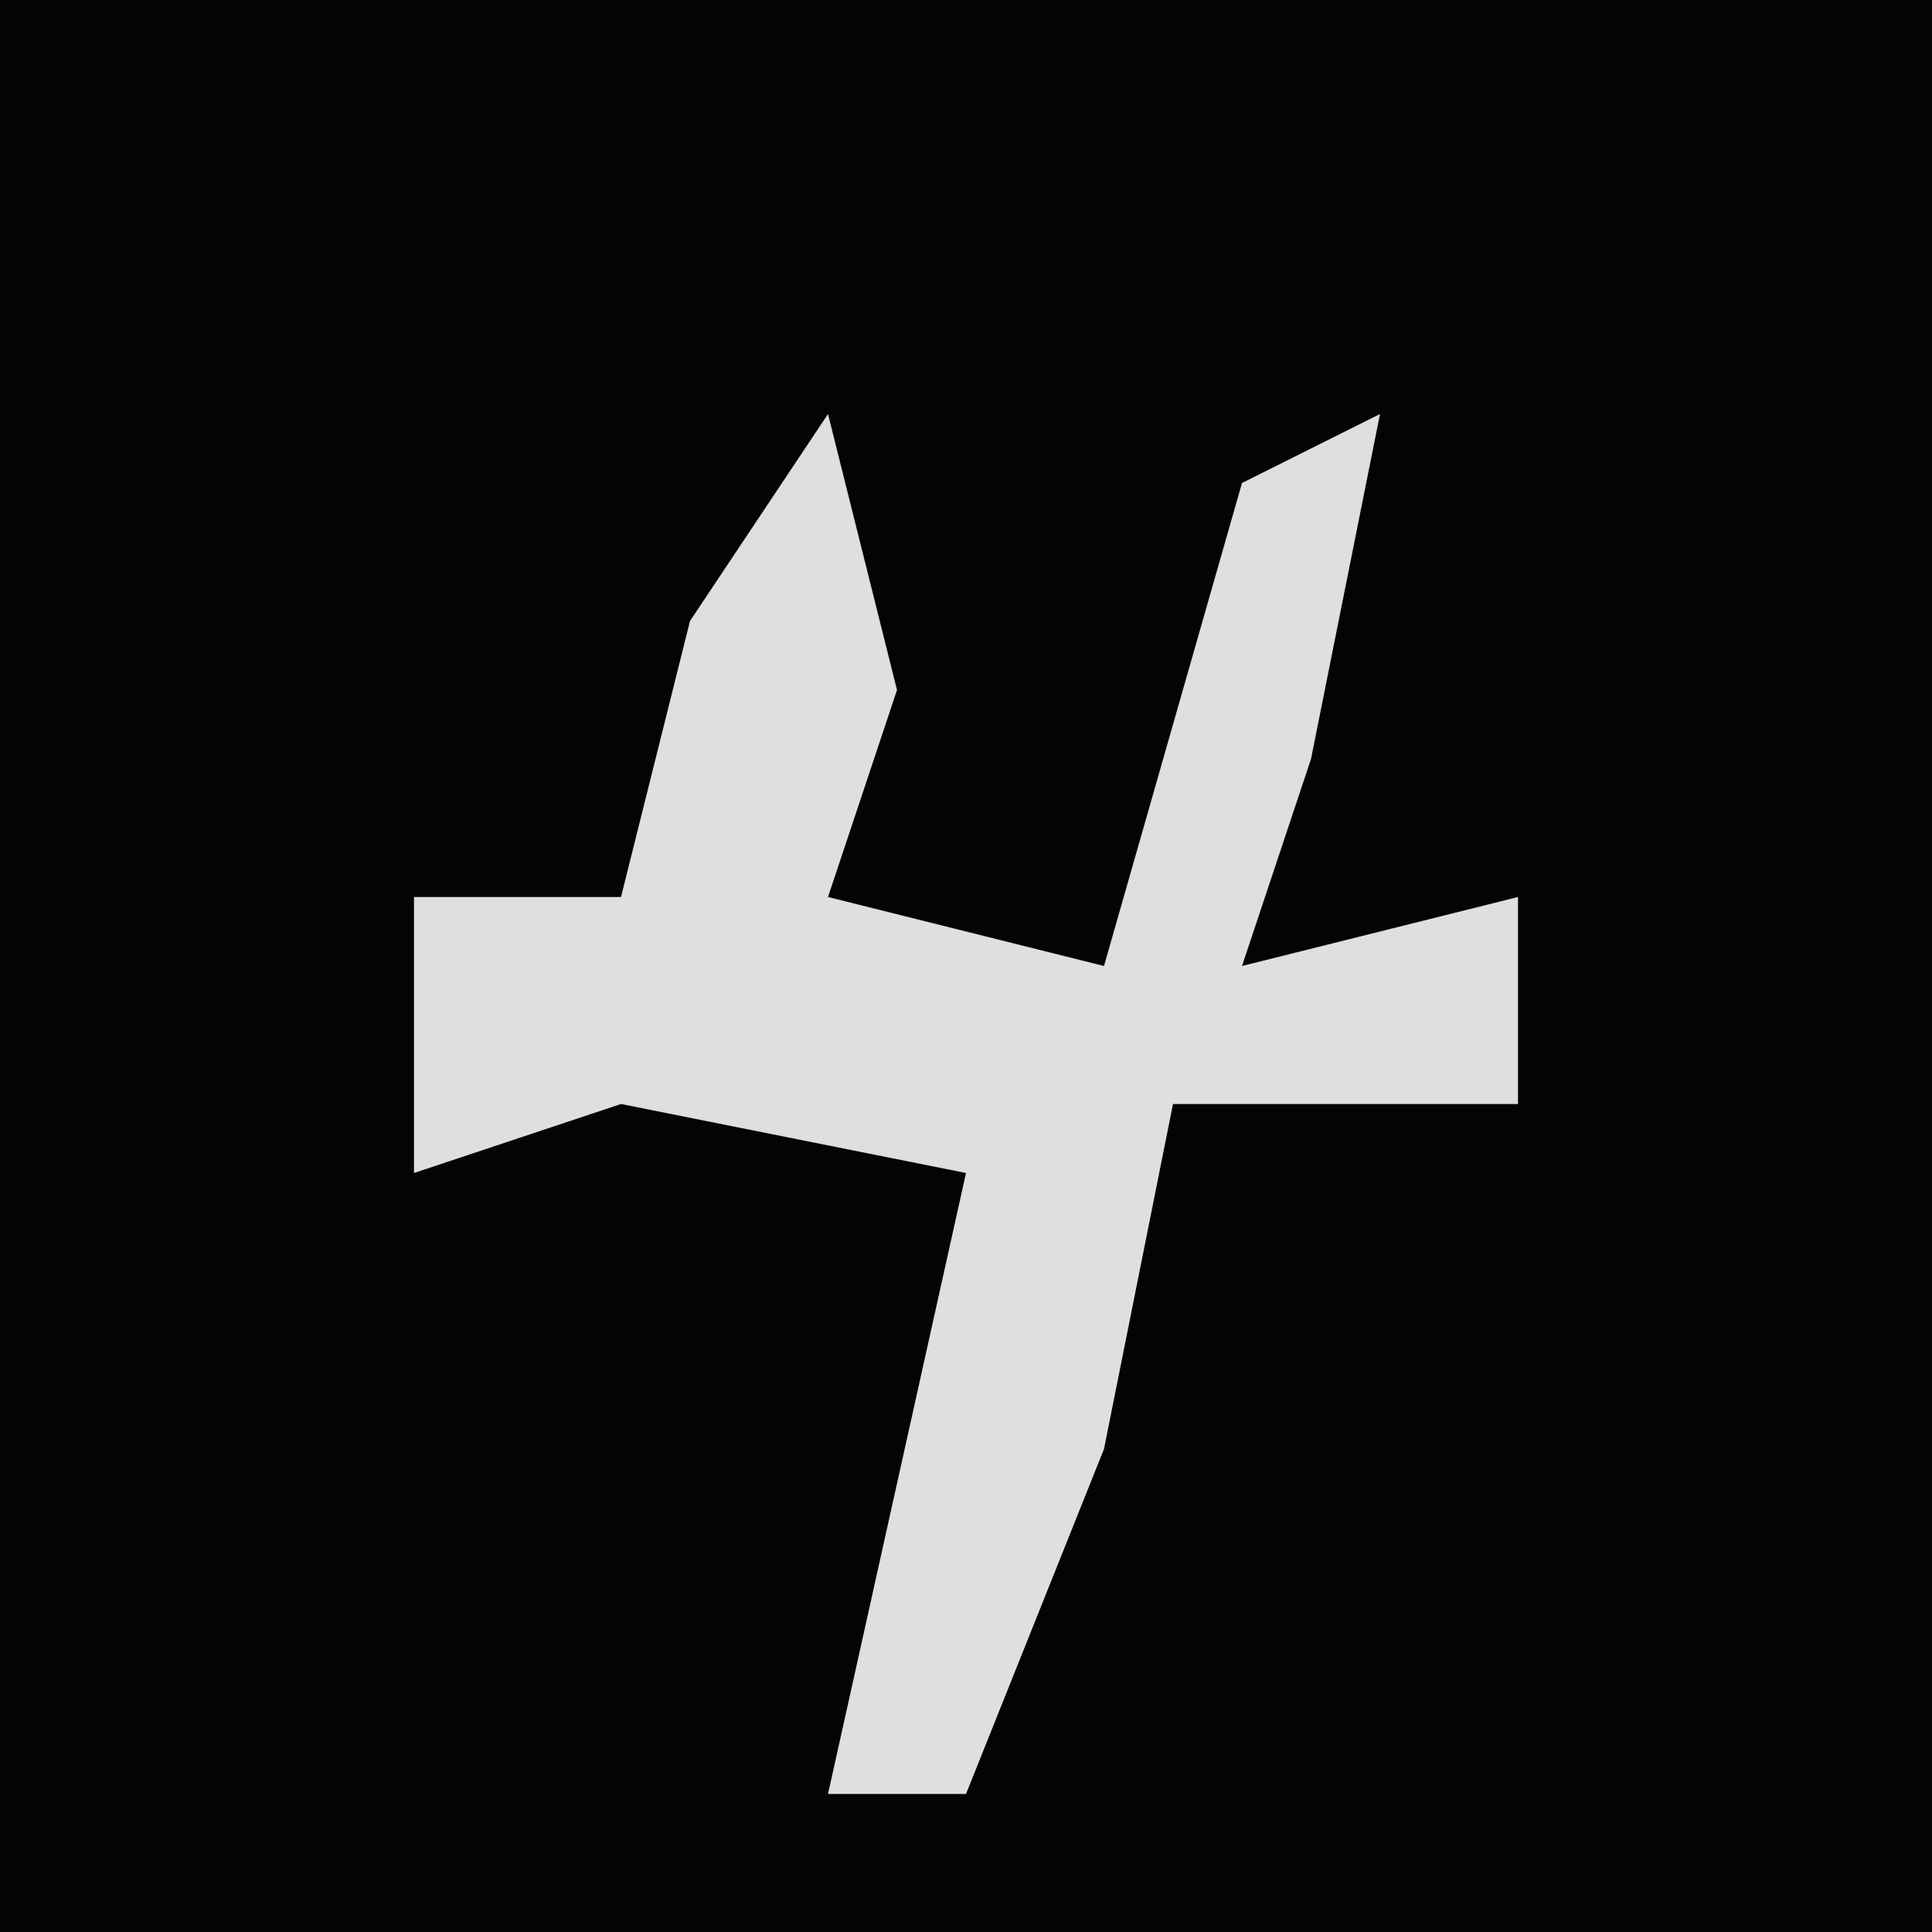 <?xml version="1.0" encoding="UTF-8"?>
<svg version="1.1" xmlns="http://www.w3.org/2000/svg" width="28" height="28">
<path d="M0,0 L28,0 L28,28 L0,28 Z " fill="#040404" transform="translate(0,0)"/>
<path d="M0,0 L1,4 L0,7 L4,8 L6,1 L8,0 L7,5 L6,8 L10,7 L10,10 L5,10 L4,15 L2,20 L0,20 L2,11 L-3,10 L-6,11 L-6,7 L-3,7 L-2,3 Z " fill="#DFDFDF" transform="translate(12,6)"/>
</svg>

